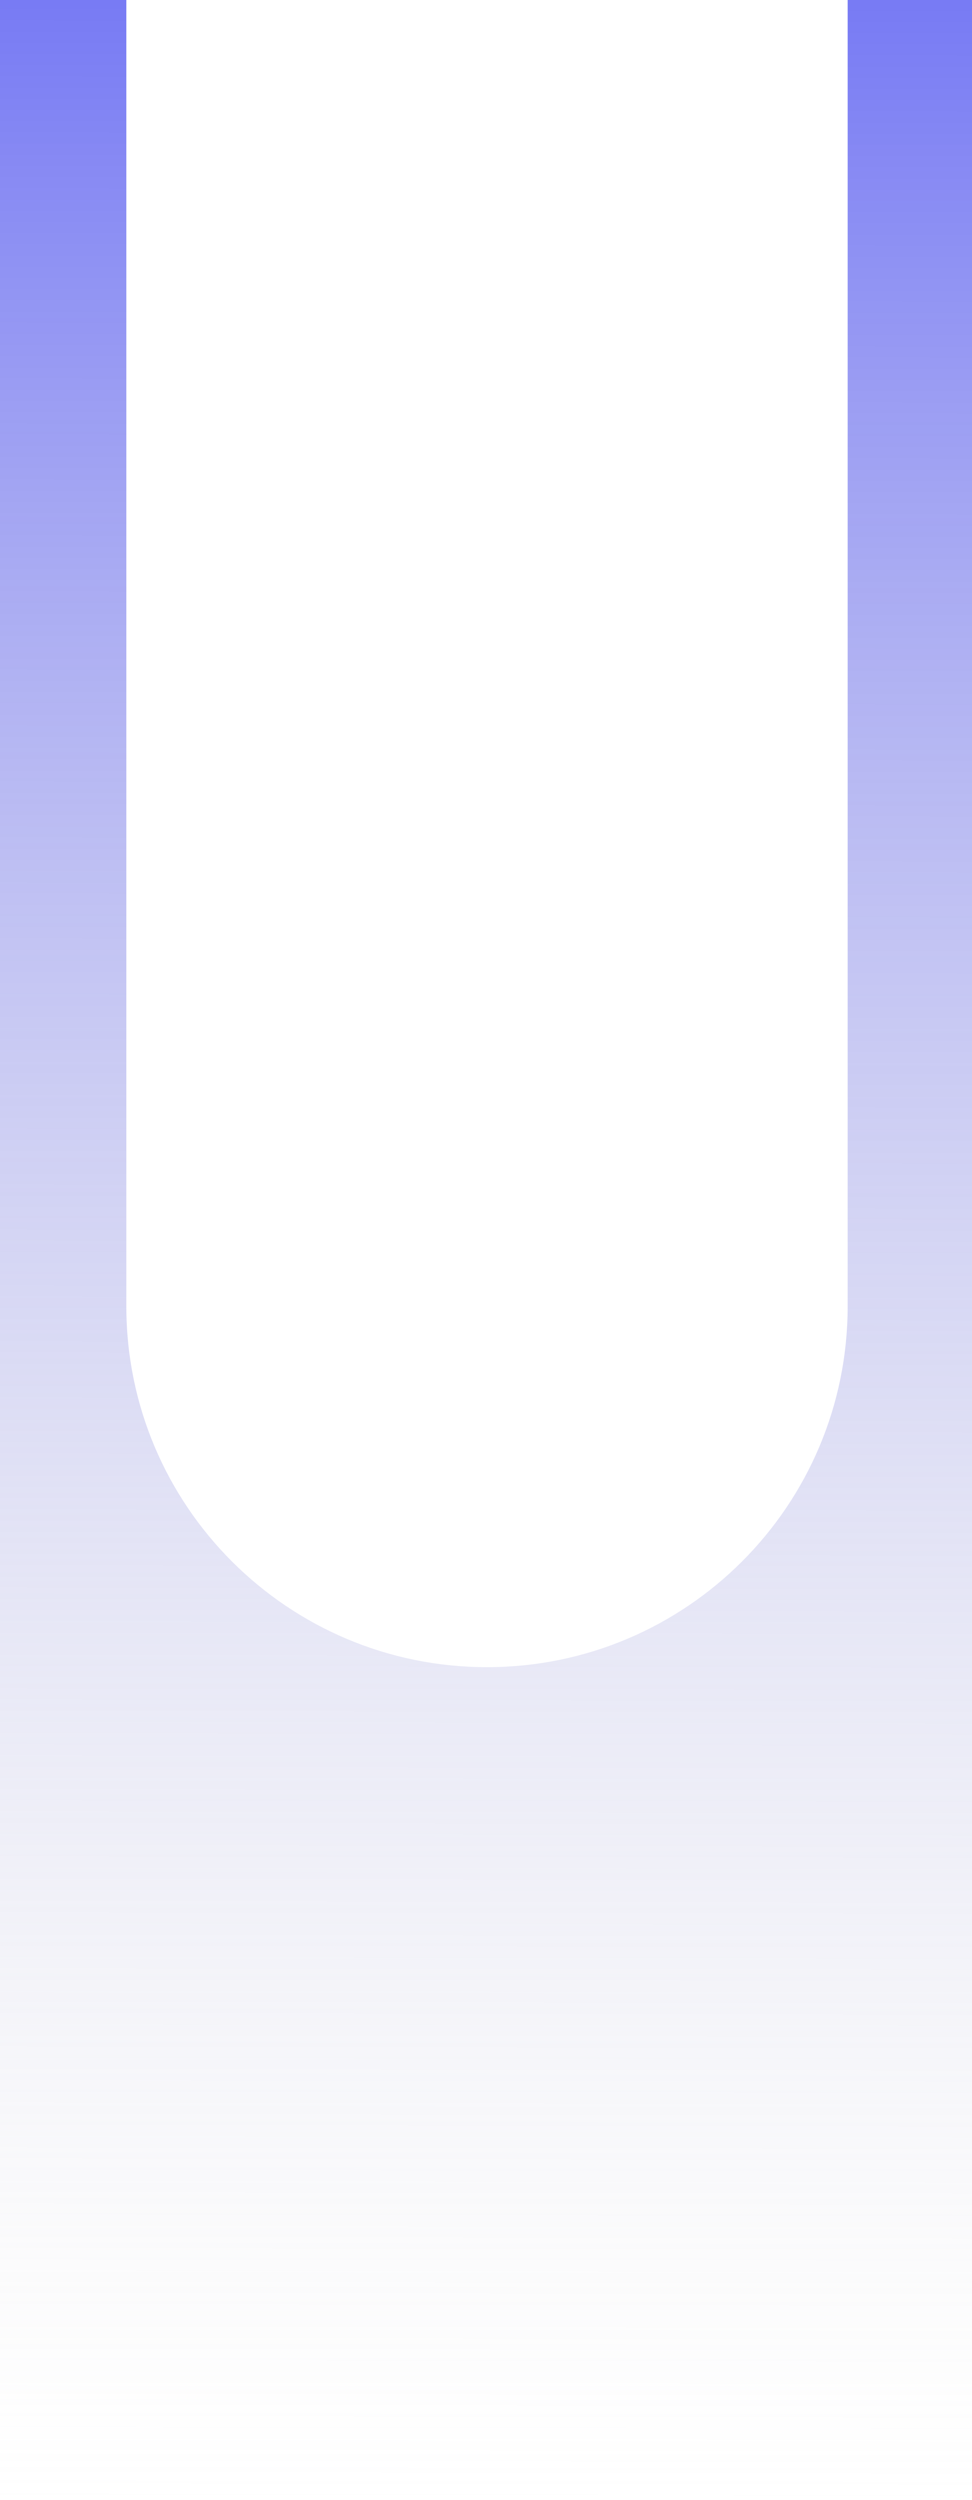 <?xml version="1.0" encoding="UTF-8"?>
<svg id="Livello_1" data-name="Livello 1" xmlns="http://www.w3.org/2000/svg" xmlns:xlink="http://www.w3.org/1999/xlink" viewBox="0 0 390 1002.63">
  <defs>
    <style>
      .cls-1 {
        fill: url(#Sfumatura_senza_nome);
        fill-rule: evenodd;
      }
    </style>
    <linearGradient id="Sfumatura_senza_nome" data-name="Sfumatura senza nome" x1="193.82" y1="258.32" x2="195.69" y2="1414.76" gradientTransform="translate(0 1261.26) scale(1 -1)" gradientUnits="userSpaceOnUse">
      <stop offset="0" stop-color="#d9d9d9" stop-opacity="0"/>
      <stop offset=".99" stop-color="#5458f6"/>
    </linearGradient>
  </defs>
  <path class="cls-1" d="m0,1002.63h390V-452.37h-49.89v976.27c0,79.92-64.79,144.71-144.71,144.71s-144.71-64.79-144.71-144.71V-452.37H0V1002.63Z"/>
</svg>